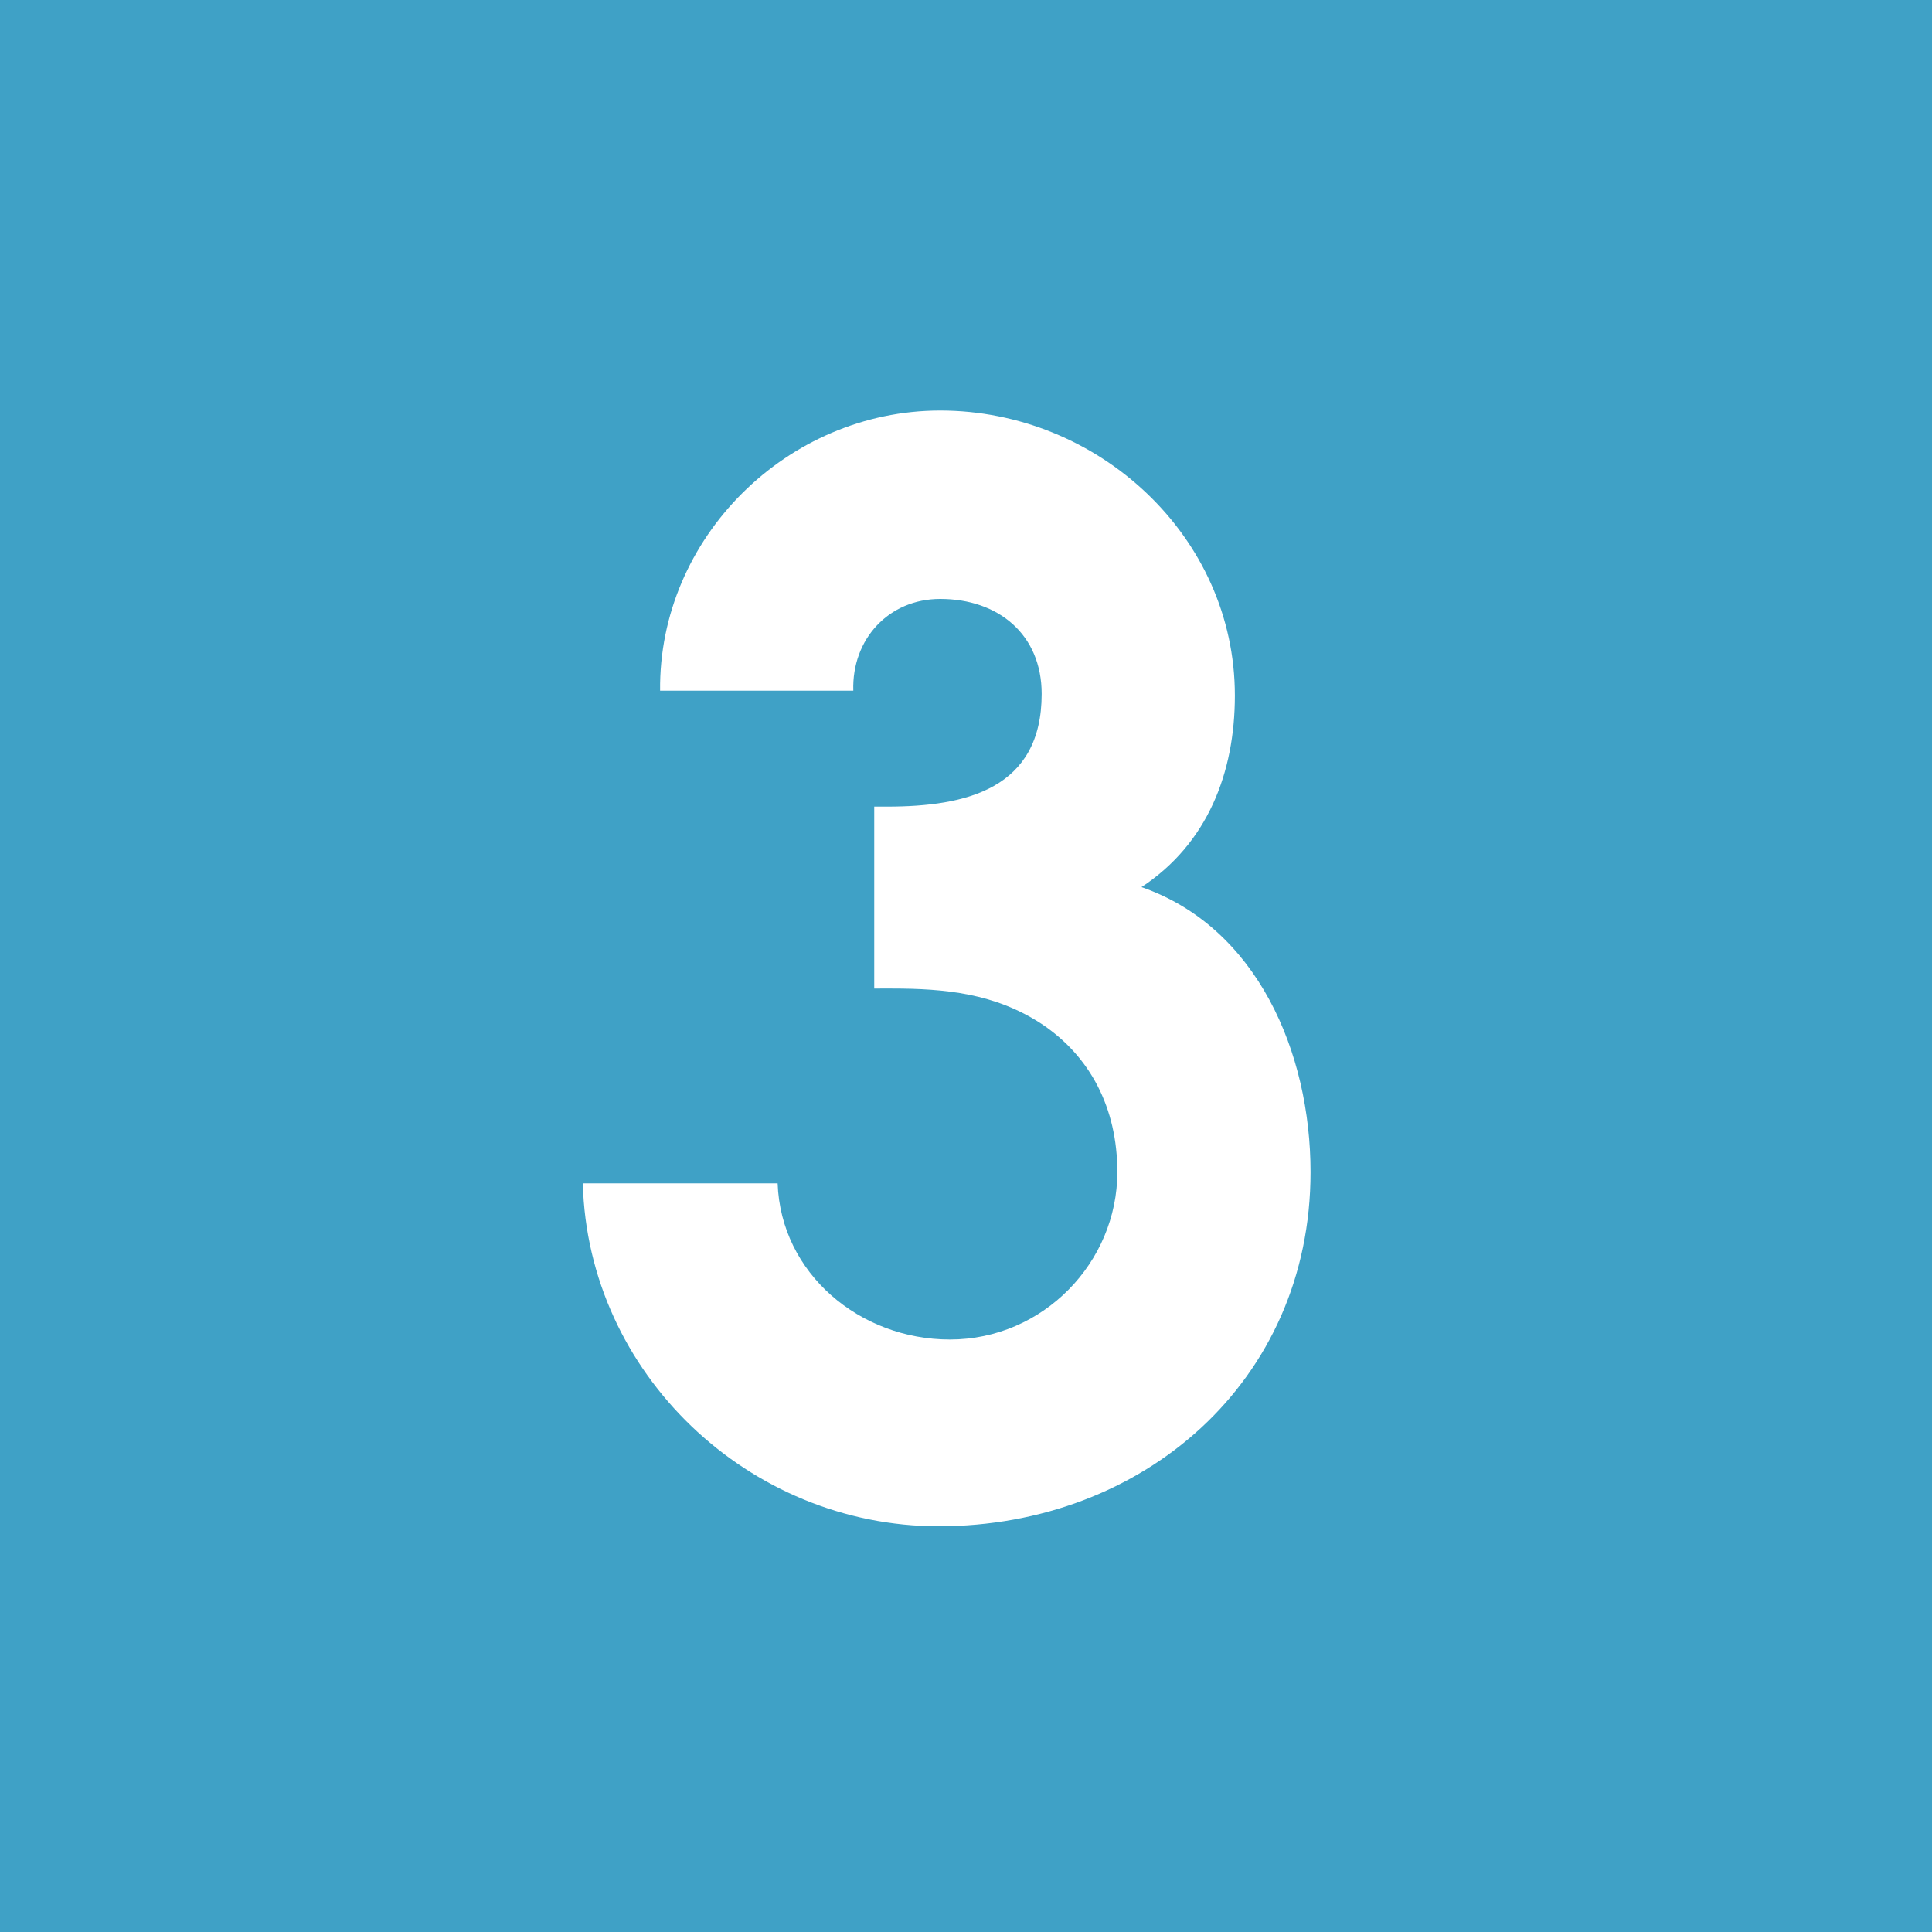 <?xml version="1.0" encoding="utf-8"?>
<!-- Generator: Adobe Illustrator 24.0.3, SVG Export Plug-In . SVG Version: 6.00 Build 0)  -->
<svg version="1.1" id="レイヤー_1" xmlns="http://www.w3.org/2000/svg" xmlns:xlink="http://www.w3.org/1999/xlink" x="0px"
	 y="0px" viewBox="0 0 12 12" style="enable-background:new 0 0 12 12;" xml:space="preserve">
<style type="text/css">
	.st0{fill:#3FA1C6;}
	.st1{fill:#FFFFFF;}
</style>
<g>
	<rect class="st0" width="12" height="12"/>
	<path class="st1" d="M5.43,5.01h0.08C6,5.01,6.47,4.9,6.47,4.31c0-0.37-0.27-0.59-0.63-0.59c-0.32,0-0.55,0.25-0.54,0.57H4.1
		C4.09,3.34,4.89,2.55,5.84,2.55c0.98,0,1.83,0.78,1.83,1.77c0,0.48-0.17,0.92-0.58,1.19c0.72,0.25,1.05,1.03,1.05,1.77
		c0,1.3-1.04,2.2-2.31,2.2c-1.18,0-2.18-0.95-2.21-2.13h1.21C4.85,7.91,5.34,8.32,5.9,8.32c0.58,0,1.04-0.48,1.04-1.04
		c0-0.4-0.17-0.72-0.47-0.92c-0.29-0.19-0.6-0.22-0.93-0.22H5.43V5.01z"/>
</g>
</svg>
